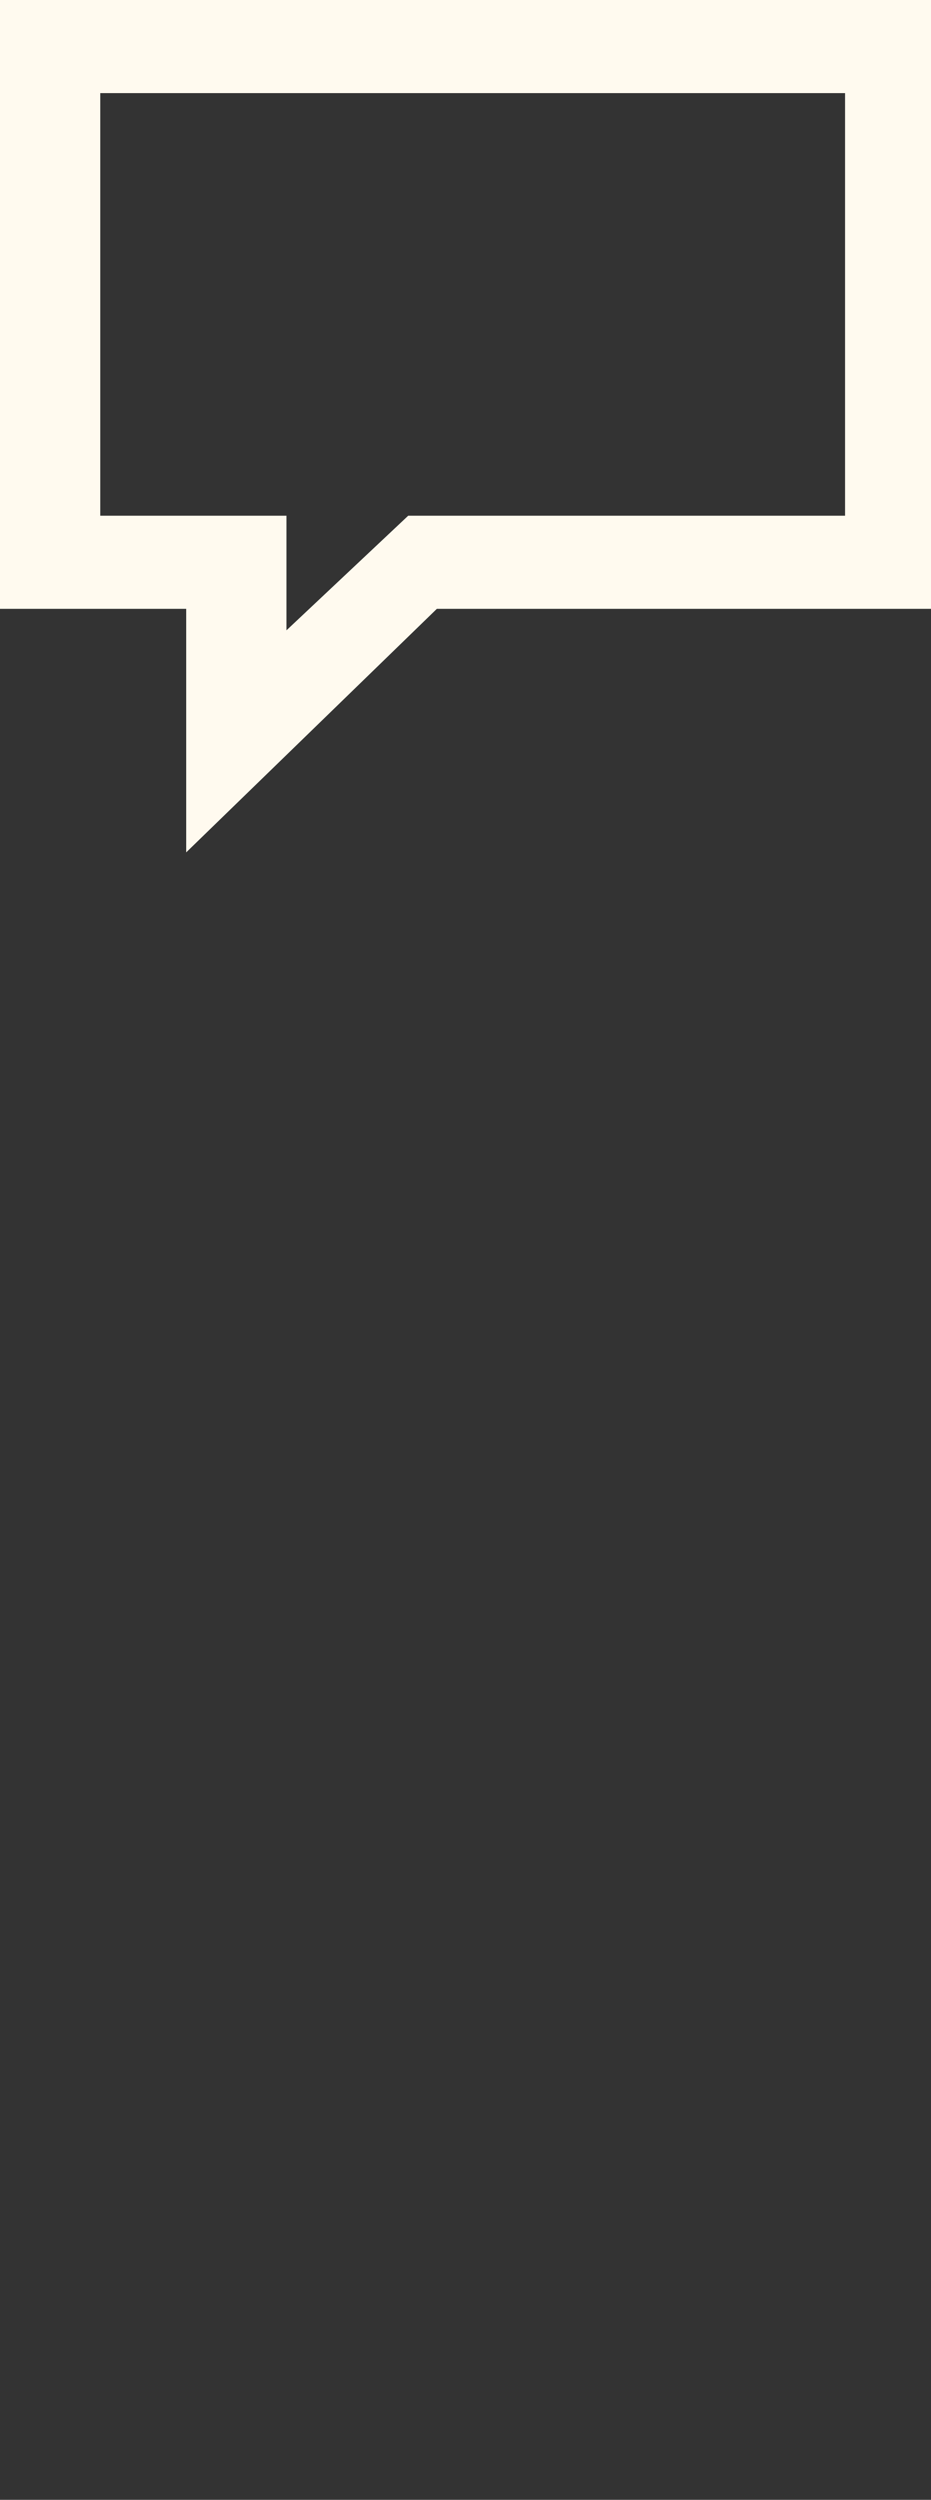 <svg version="1.1"
	 xmlns="http://www.w3.org/2000/svg" xmlns:xlink="http://www.w3.org/1999/xlink" xmlns:a="http://ns.adobe.com/AdobeSVGViewerExtensions/3.0/"
	 x="0px" y="0px" width="13px" height="34.9px" viewBox="0 0 13 34.9" enable-background="new 0 0 13 34.9" xml:space="preserve">
<rect x="0" y="0" width="13" height="34.9" fill="#333333" stroke="none"/>
<defs>
</defs>
<g class="start">
	<path fill="#fffaef" d="M2.6,11.9V8.5H0V0h13v8.5H6.1L2.6,11.9z M1.4,7.2H4v1.6l1.7-1.6h6.1V1.3H1.4L1.4,7.2L1.4,7.2z"/>
</g>
</svg>
